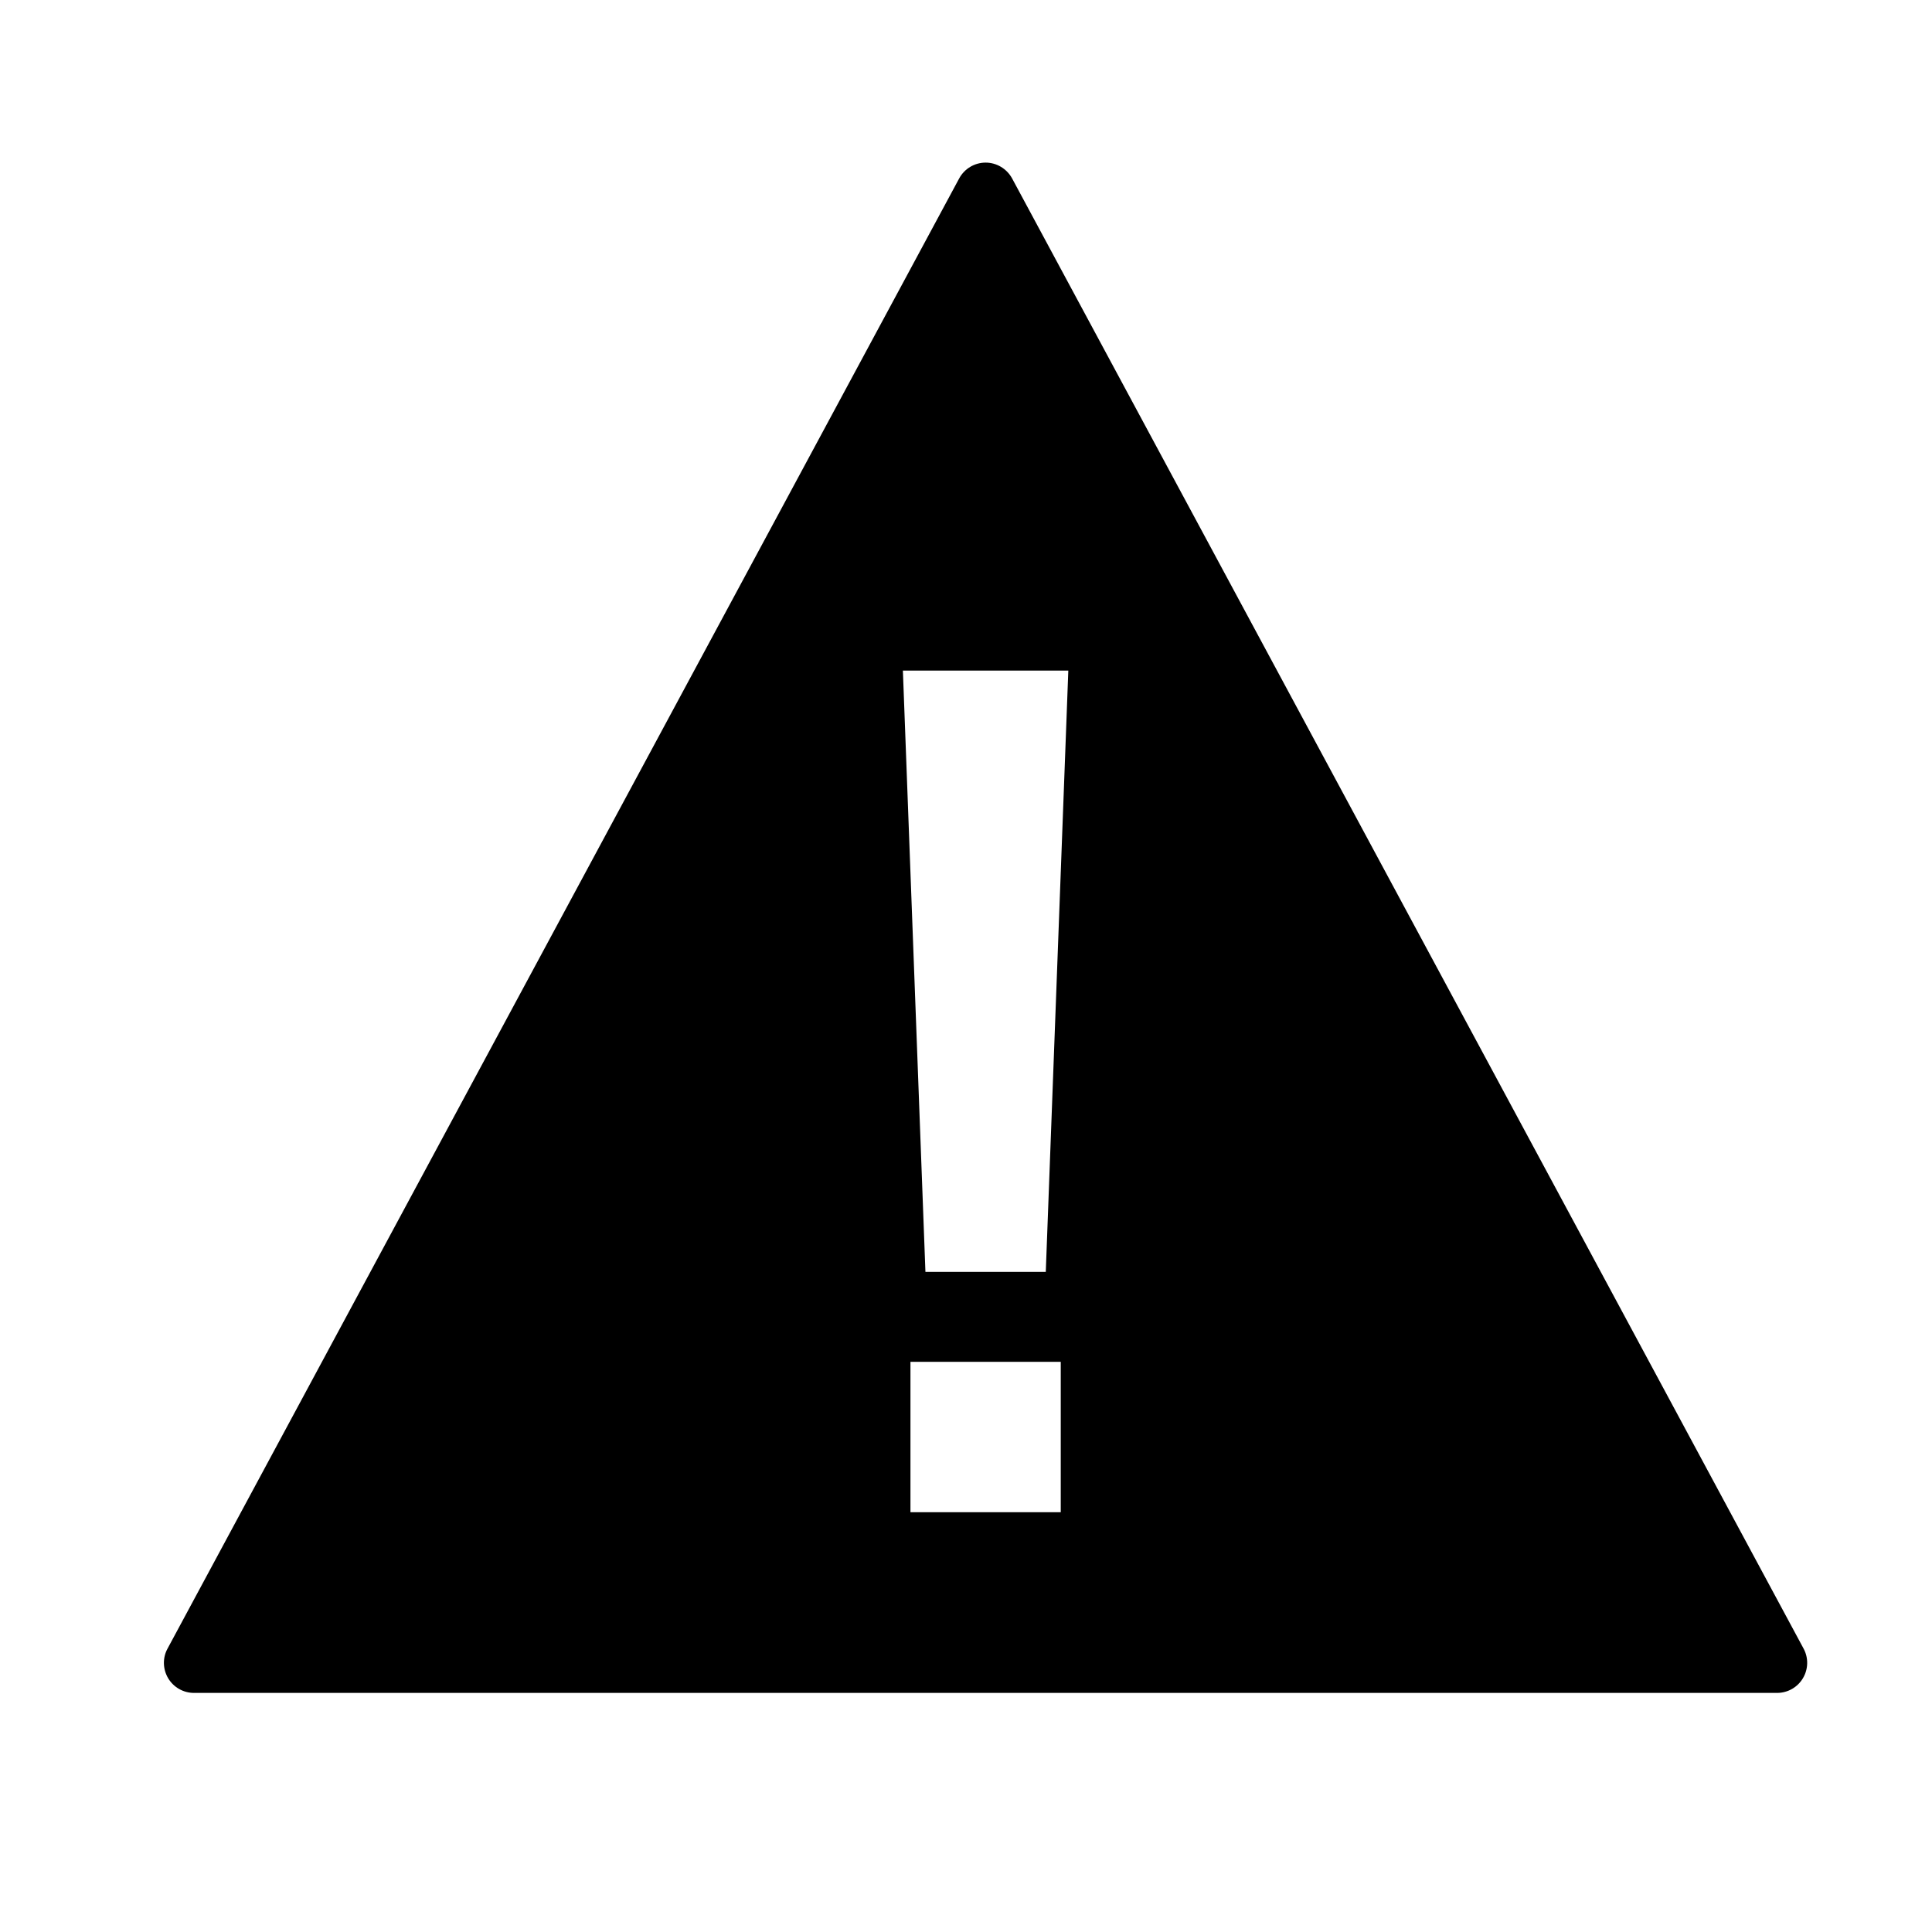 <?xml version="1.0" encoding="UTF-8"?>
<svg width="24px" height="24px" viewBox="0 0 24 24" version="1.1" xmlns="http://www.w3.org/2000/svg" xmlns:xlink="http://www.w3.org/1999/xlink">
    <title>99. Icons/Sharp/warning</title>
    <defs>
        <filter id="filter-1">
            <feColorMatrix in="SourceGraphic" type="matrix" values="0 0 0 0 1 0 0 0 0 0.388 0 0 0 0 0 0 0 0 1 0"></feColorMatrix>
        </filter>
    </defs>
    <g id="99.-Icons/Sharp/warning" stroke="none" stroke-width="1" fill="none" fill-rule="evenodd">
        <g filter="url(#filter-1)" id="warning-sharp">
            <g transform="translate(2, 2)">
                <path d="M20.405,18.48 L10.573,0.217 C10.507,0.096 10.381,0.02 10.244,0.02 C10.106,0.02 9.98,0.096 9.915,0.217 L0.081,18.48 C0.018,18.595 0.022,18.735 0.089,18.848 C0.157,18.961 0.278,19.03 0.41,19.03 L20.078,19.03 C20.209,19.029 20.33,18.96 20.397,18.847 C20.464,18.734 20.467,18.595 20.405,18.48 Z M11.177,16.785 L9.31,16.785 L9.31,14.917 L11.177,14.917 L11.177,16.785 Z M10.991,13.8 L9.496,13.8 L9.216,6.33 L11.271,6.33 L10.991,13.8 Z" id="Shape" fill="#000000" fill-rule="nonzero"></path>
            </g>
        </g>
    </g>
</svg>